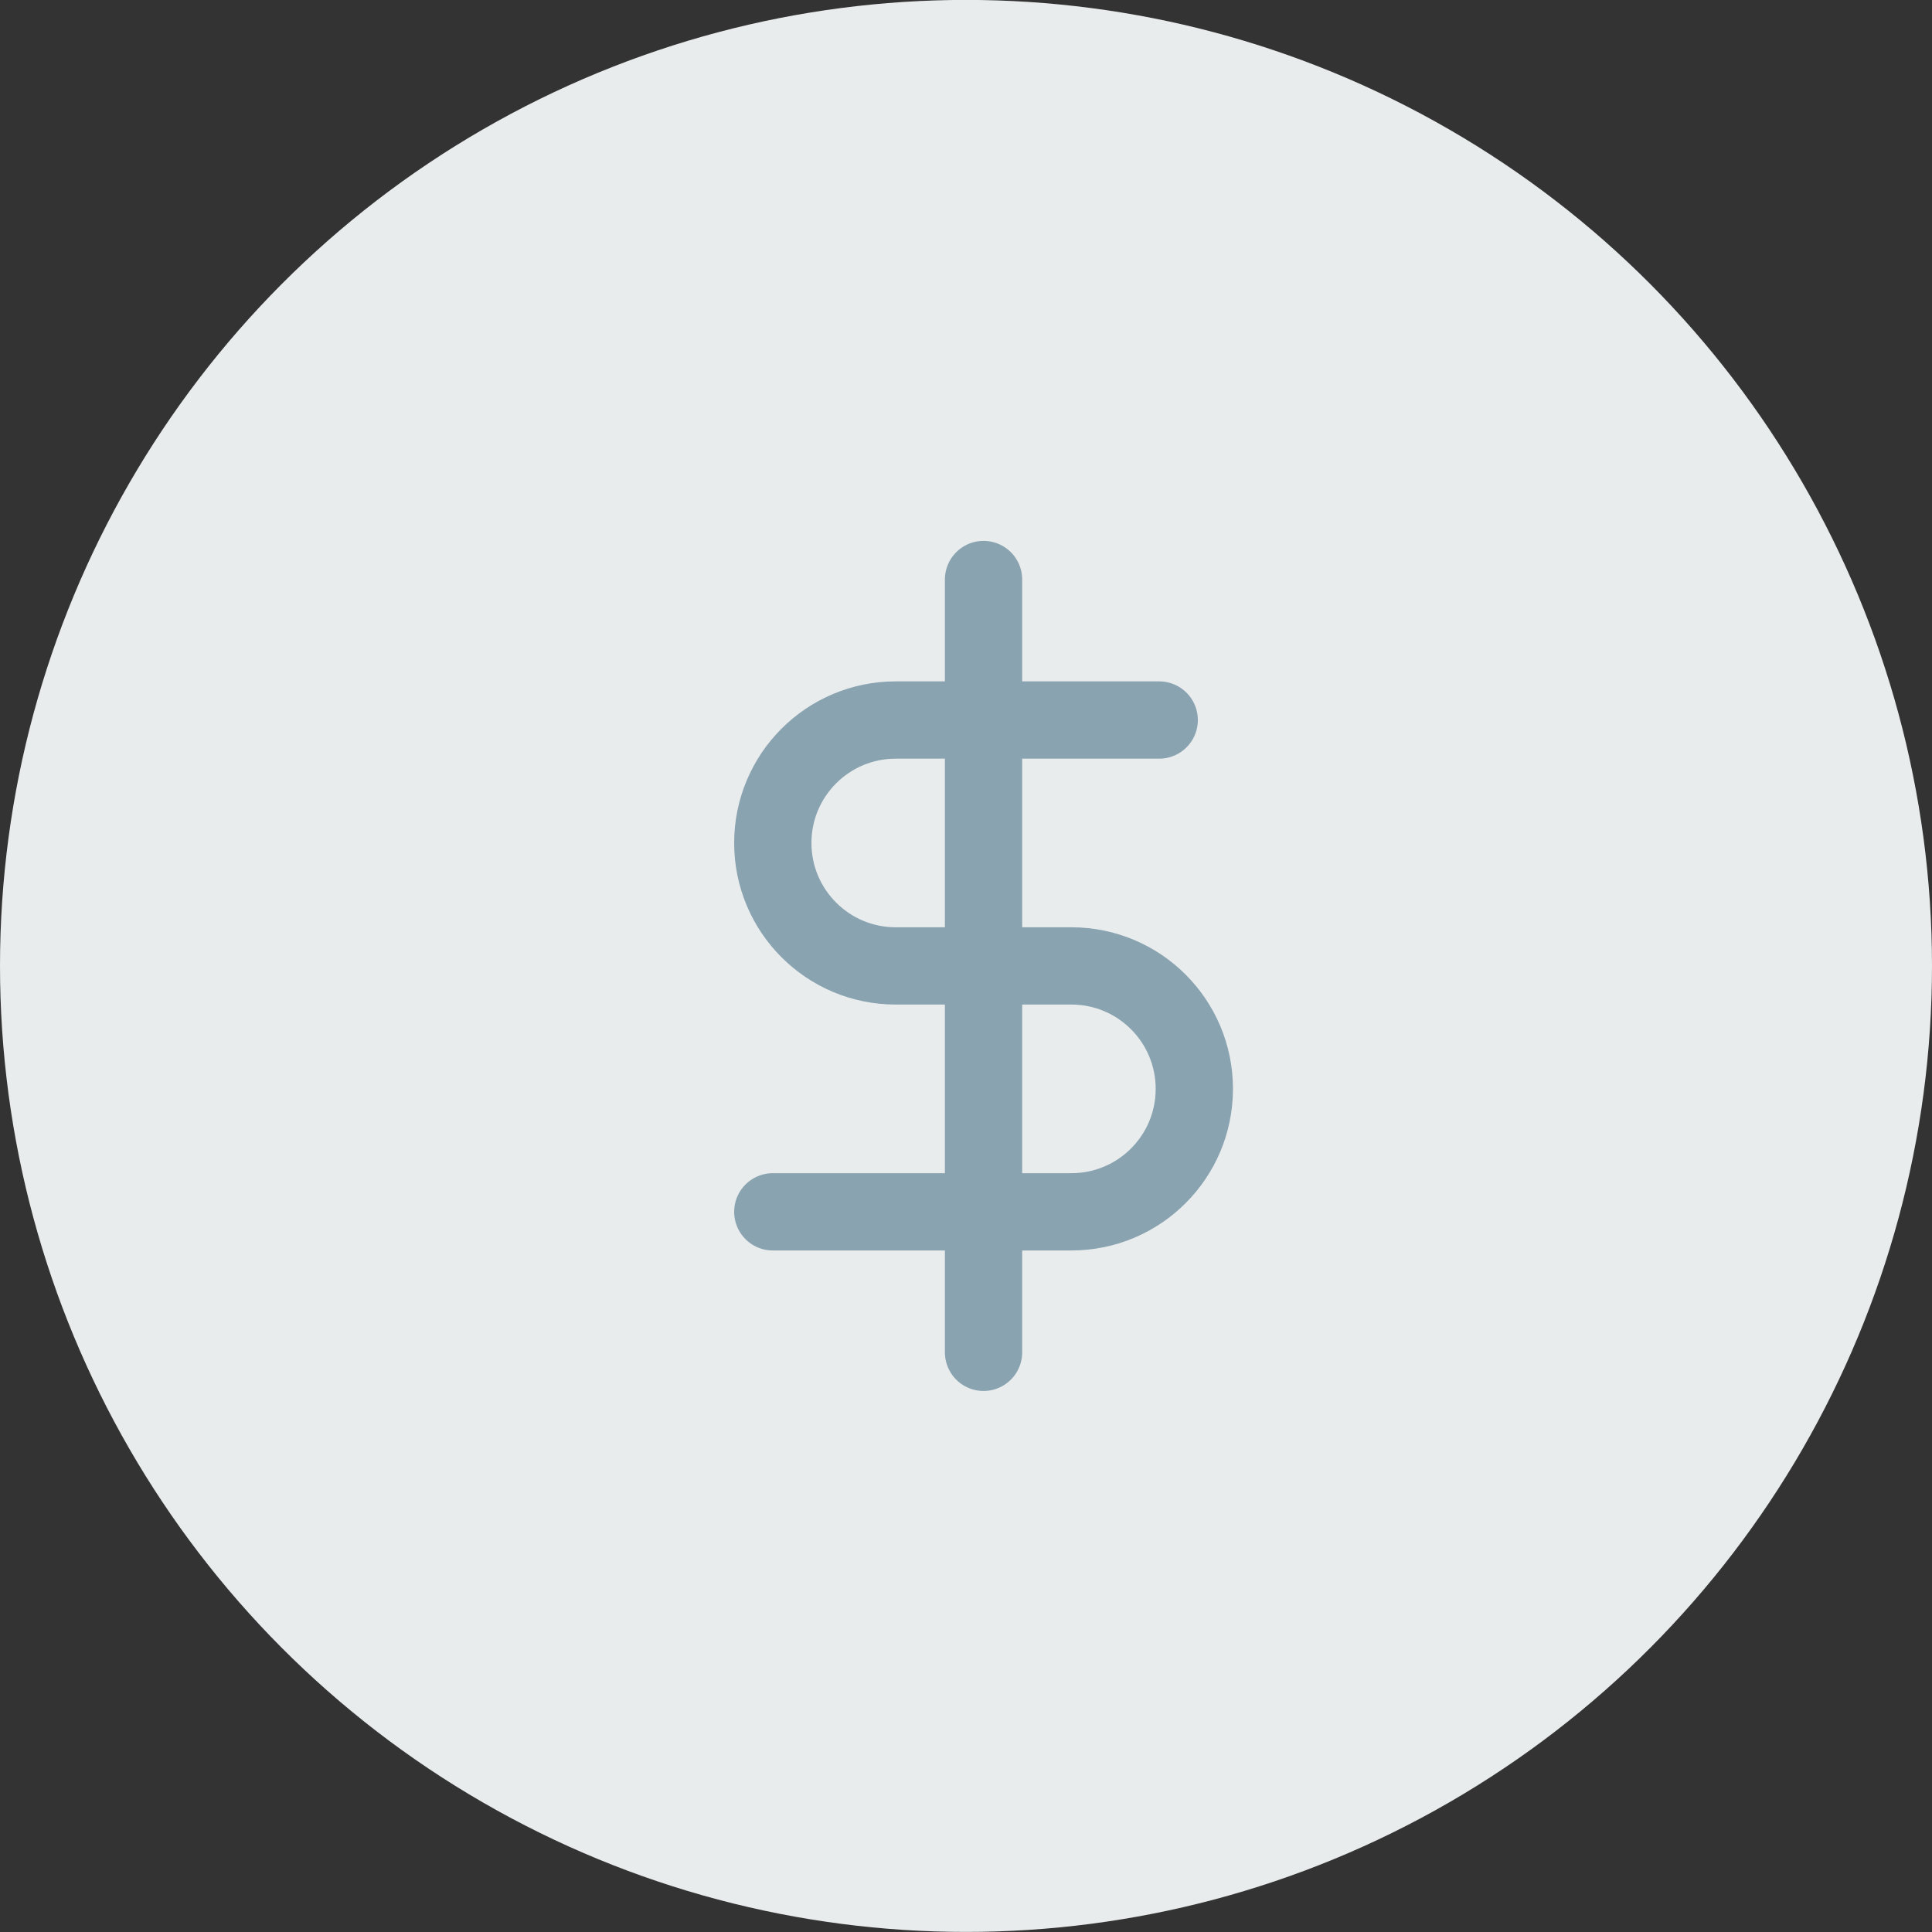 <svg width="50" height="50" viewBox="0 0 50 50" fill="none" xmlns="http://www.w3.org/2000/svg">
<rect x="0" y="0" width="50" height="50" fill="#333333" stroke="none"/>
<circle cx="25" cy="24.998" r="25" fill="#E9ECED"/>
<path d="M25.454 14.998V34.998" stroke="#89A3B1" stroke-width="2" stroke-linecap="round" stroke-linejoin="round"/>
<path d="M30 18.634H23.182C21.424 18.634 20 20.059 20 21.816C20 23.573 21.424 24.998 23.182 24.998H27.727C29.485 24.998 30.909 26.422 30.909 28.18C30.909 29.937 29.485 31.362 27.727 31.362H20" stroke="#89A3B1" stroke-width="2" stroke-linecap="round" stroke-linejoin="round"/>
</svg>

